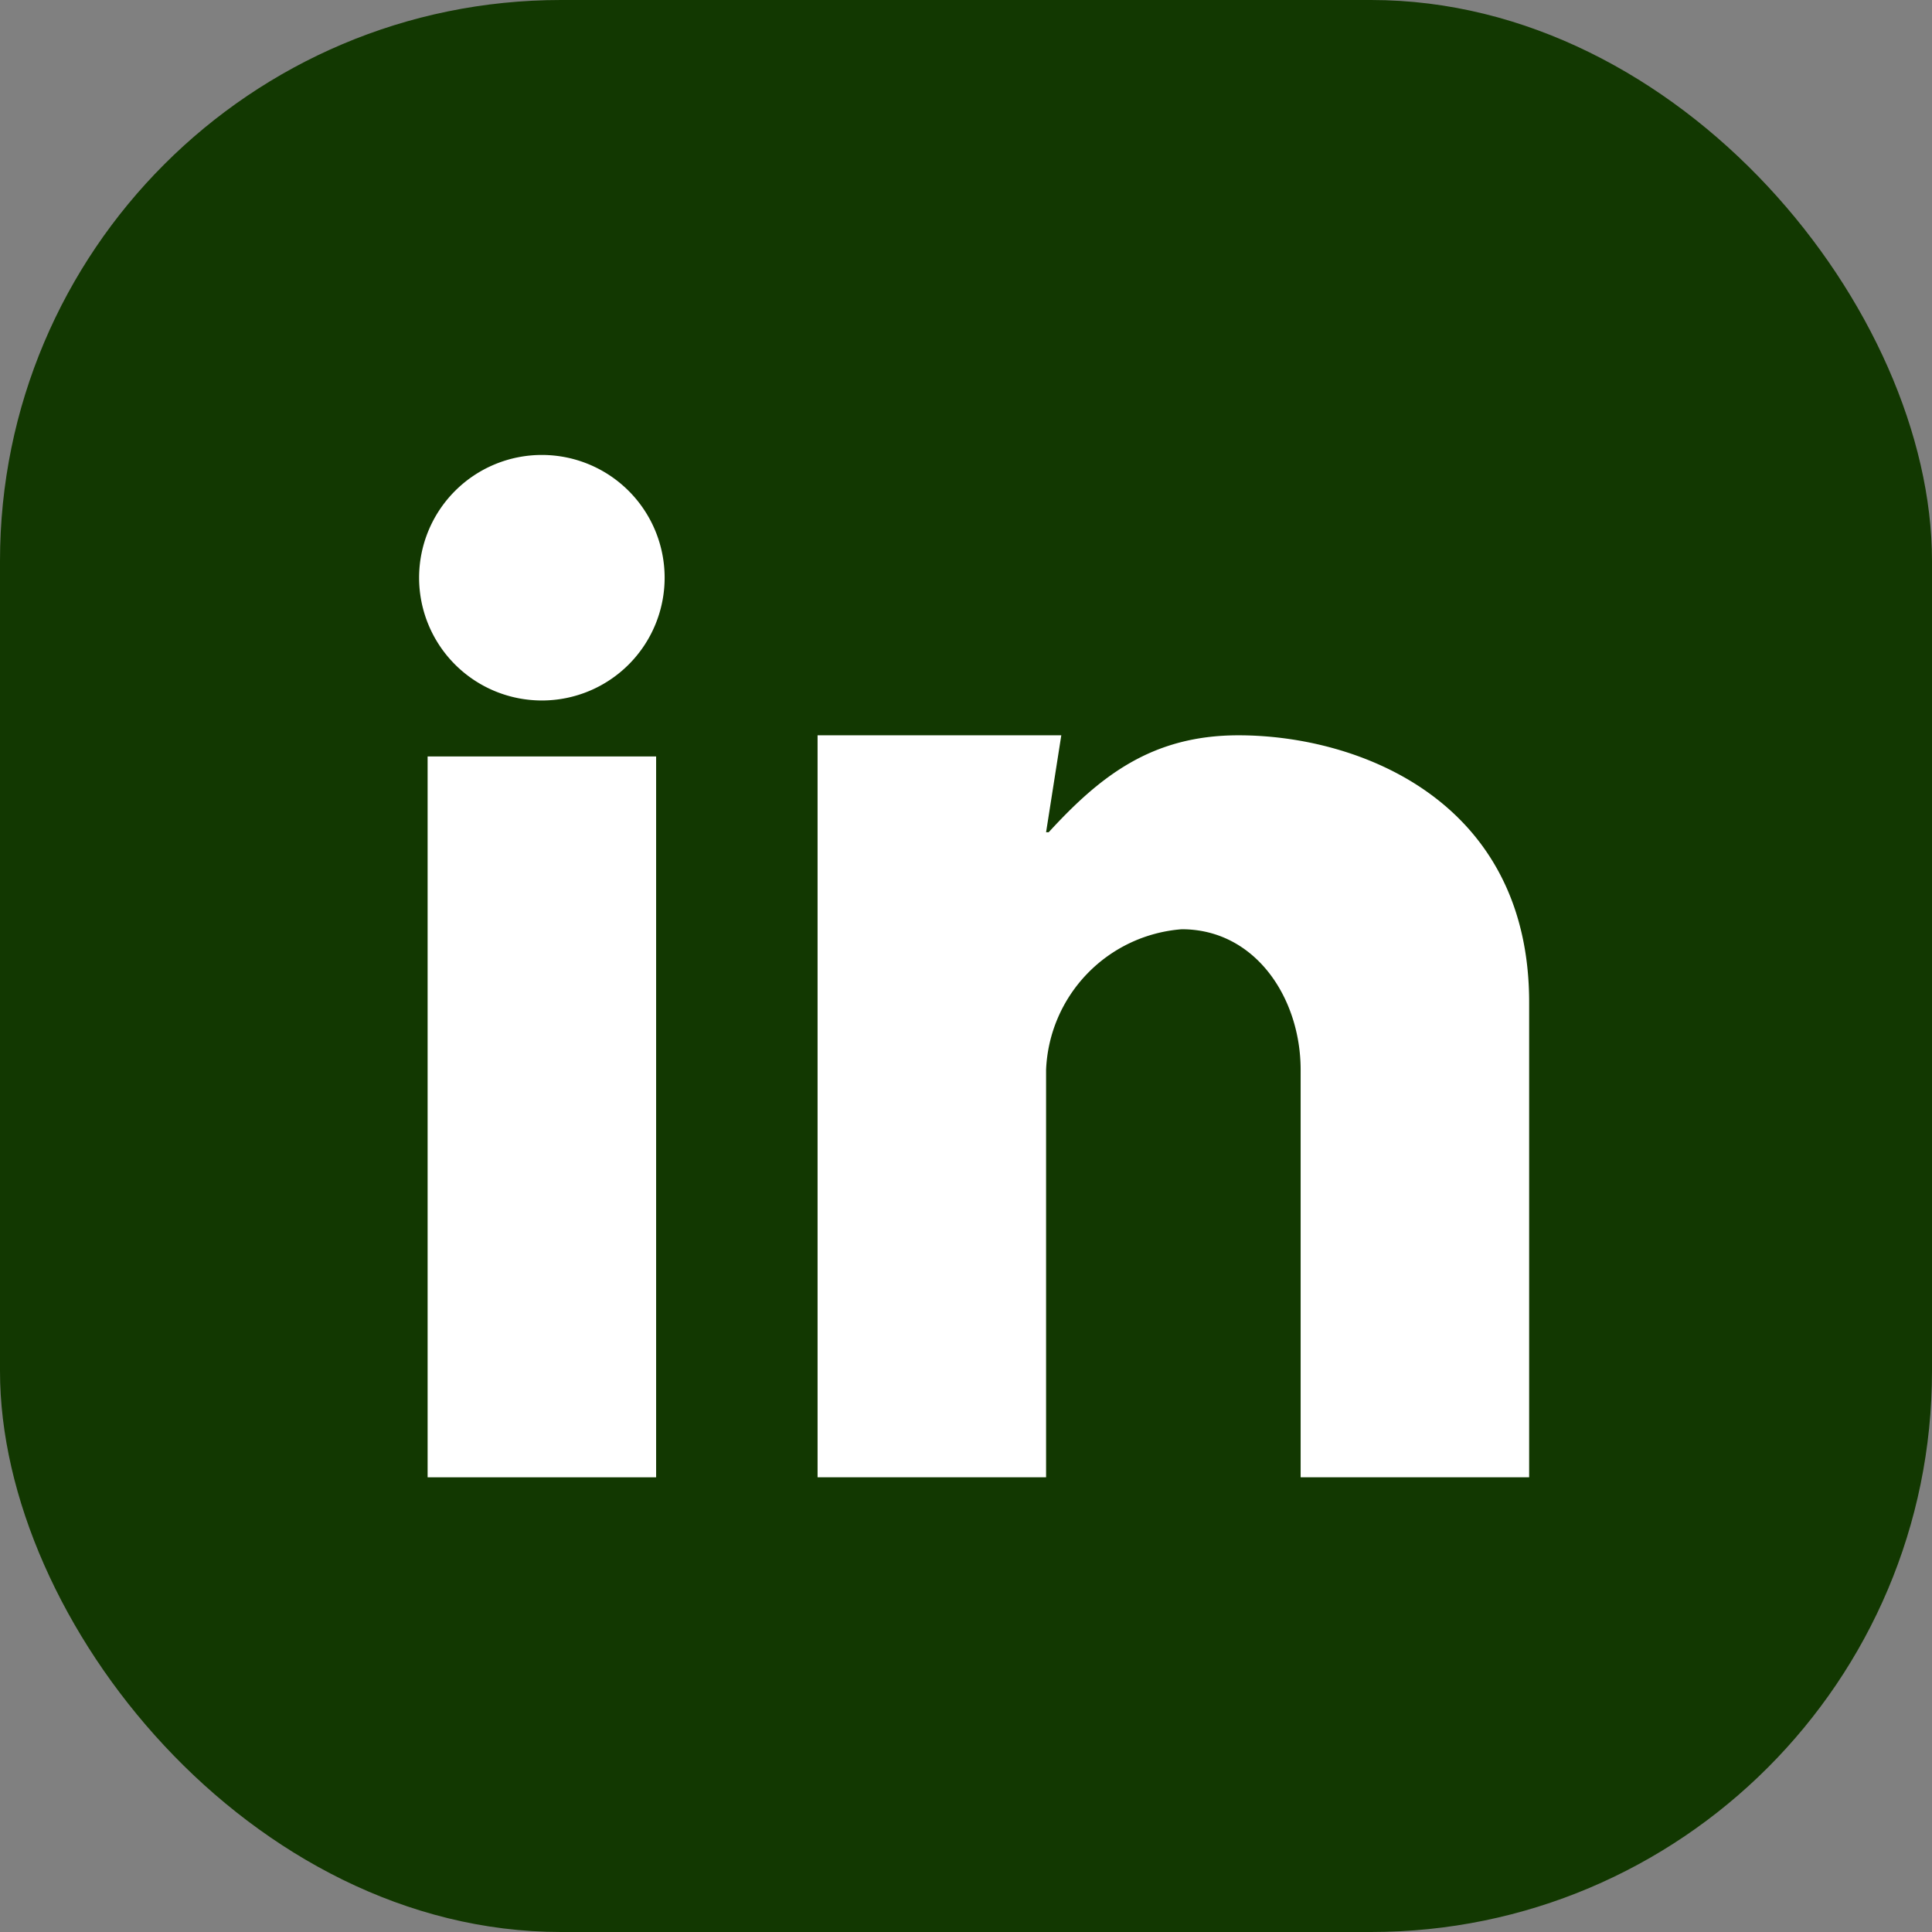 <svg xmlns="http://www.w3.org/2000/svg" viewBox="0 0 74.91 74.91">
  <rect x="0" y="0" width="74.91" height="74.91" fill="#808080" stroke="none"/>
  <defs>
    <style>
      .a {
        fill: #123801;
      }

      .b {
        fill: #fff;
      }
    </style>
  </defs>
  <g>
    <rect class="a" width="74.91" height="74.91" rx="21.75"/>
    <g>
      <g>
        <path class="b" d="M16.58,57.28h8.86V29.33H16.58Z"/>
        <path class="b" d="M31.7,28.51h9.45l-.59,3.76h.1c2-2.18,4-3.76,7.36-3.76,4.71,0,11.27,2.56,11.27,10.35V57.28H50.43V41.48c0-2.78-1.75-5.45-4.61-5.45a5.7,5.7,0,0,0-5.26,5.45v15.8H31.7Z"/>
      </g>
      <path class="b" d="M25.77,22.39A4.76,4.76,0,1,1,21,17.64,4.76,4.76,0,0,1,25.77,22.39Z"/>
    </g>
  </g>
</svg>
